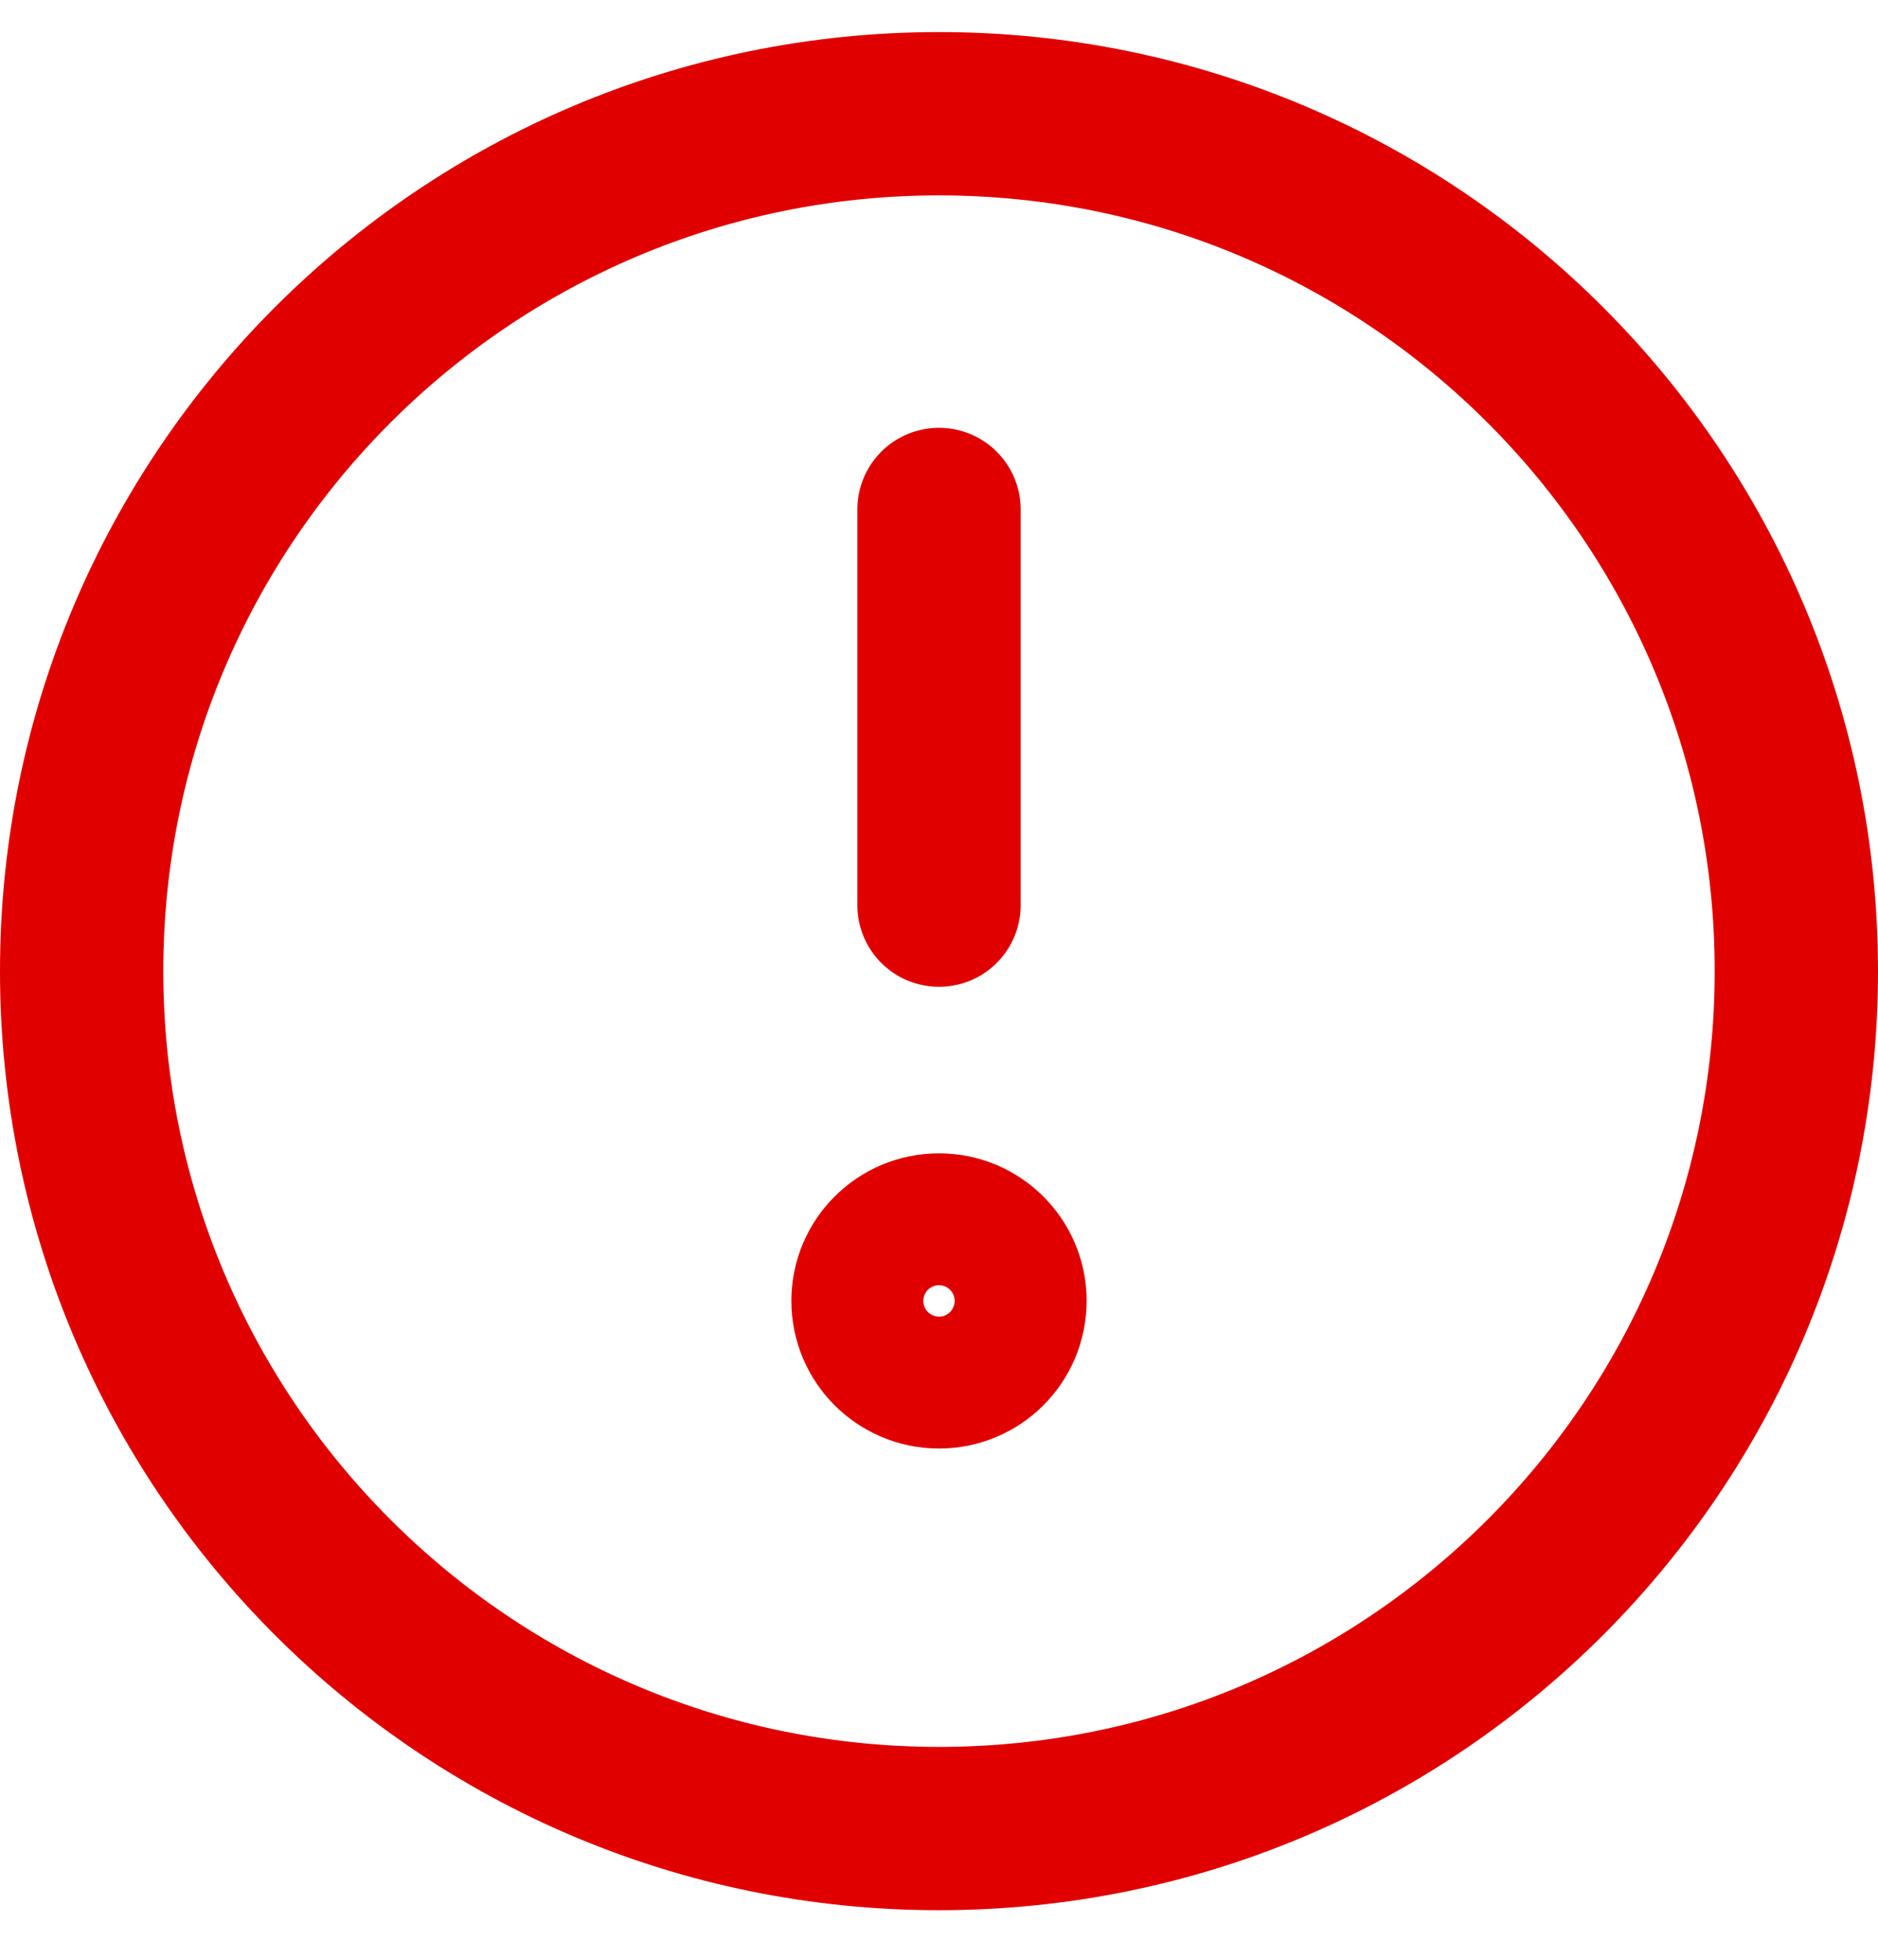 <svg width="23" height="24" viewBox="0 0 23 24" fill="none" xmlns="http://www.w3.org/2000/svg">
<path d="M11.5 22.393C17.299 22.393 22 17.692 22 11.893C22 6.094 17.299 1.393 11.5 1.393C5.701 1.393 1 6.094 1 11.893C1 17.692 5.701 22.393 11.5 22.393Z" stroke="#E10000" stroke-width="2" stroke-linecap="round" stroke-linejoin="round"/>
<path d="M11.5 6.239V11.085" stroke="#E10000" stroke-width="2" stroke-linecap="round" stroke-linejoin="round"/>
<path d="M11.5 16.739C11.946 16.739 12.308 16.378 12.308 15.931C12.308 15.485 11.946 15.124 11.5 15.124C11.054 15.124 10.692 15.485 10.692 15.931C10.692 16.378 11.054 16.739 11.5 16.739Z" stroke="#E10000" stroke-width="2" stroke-linecap="round" stroke-linejoin="round"/>
</svg>
